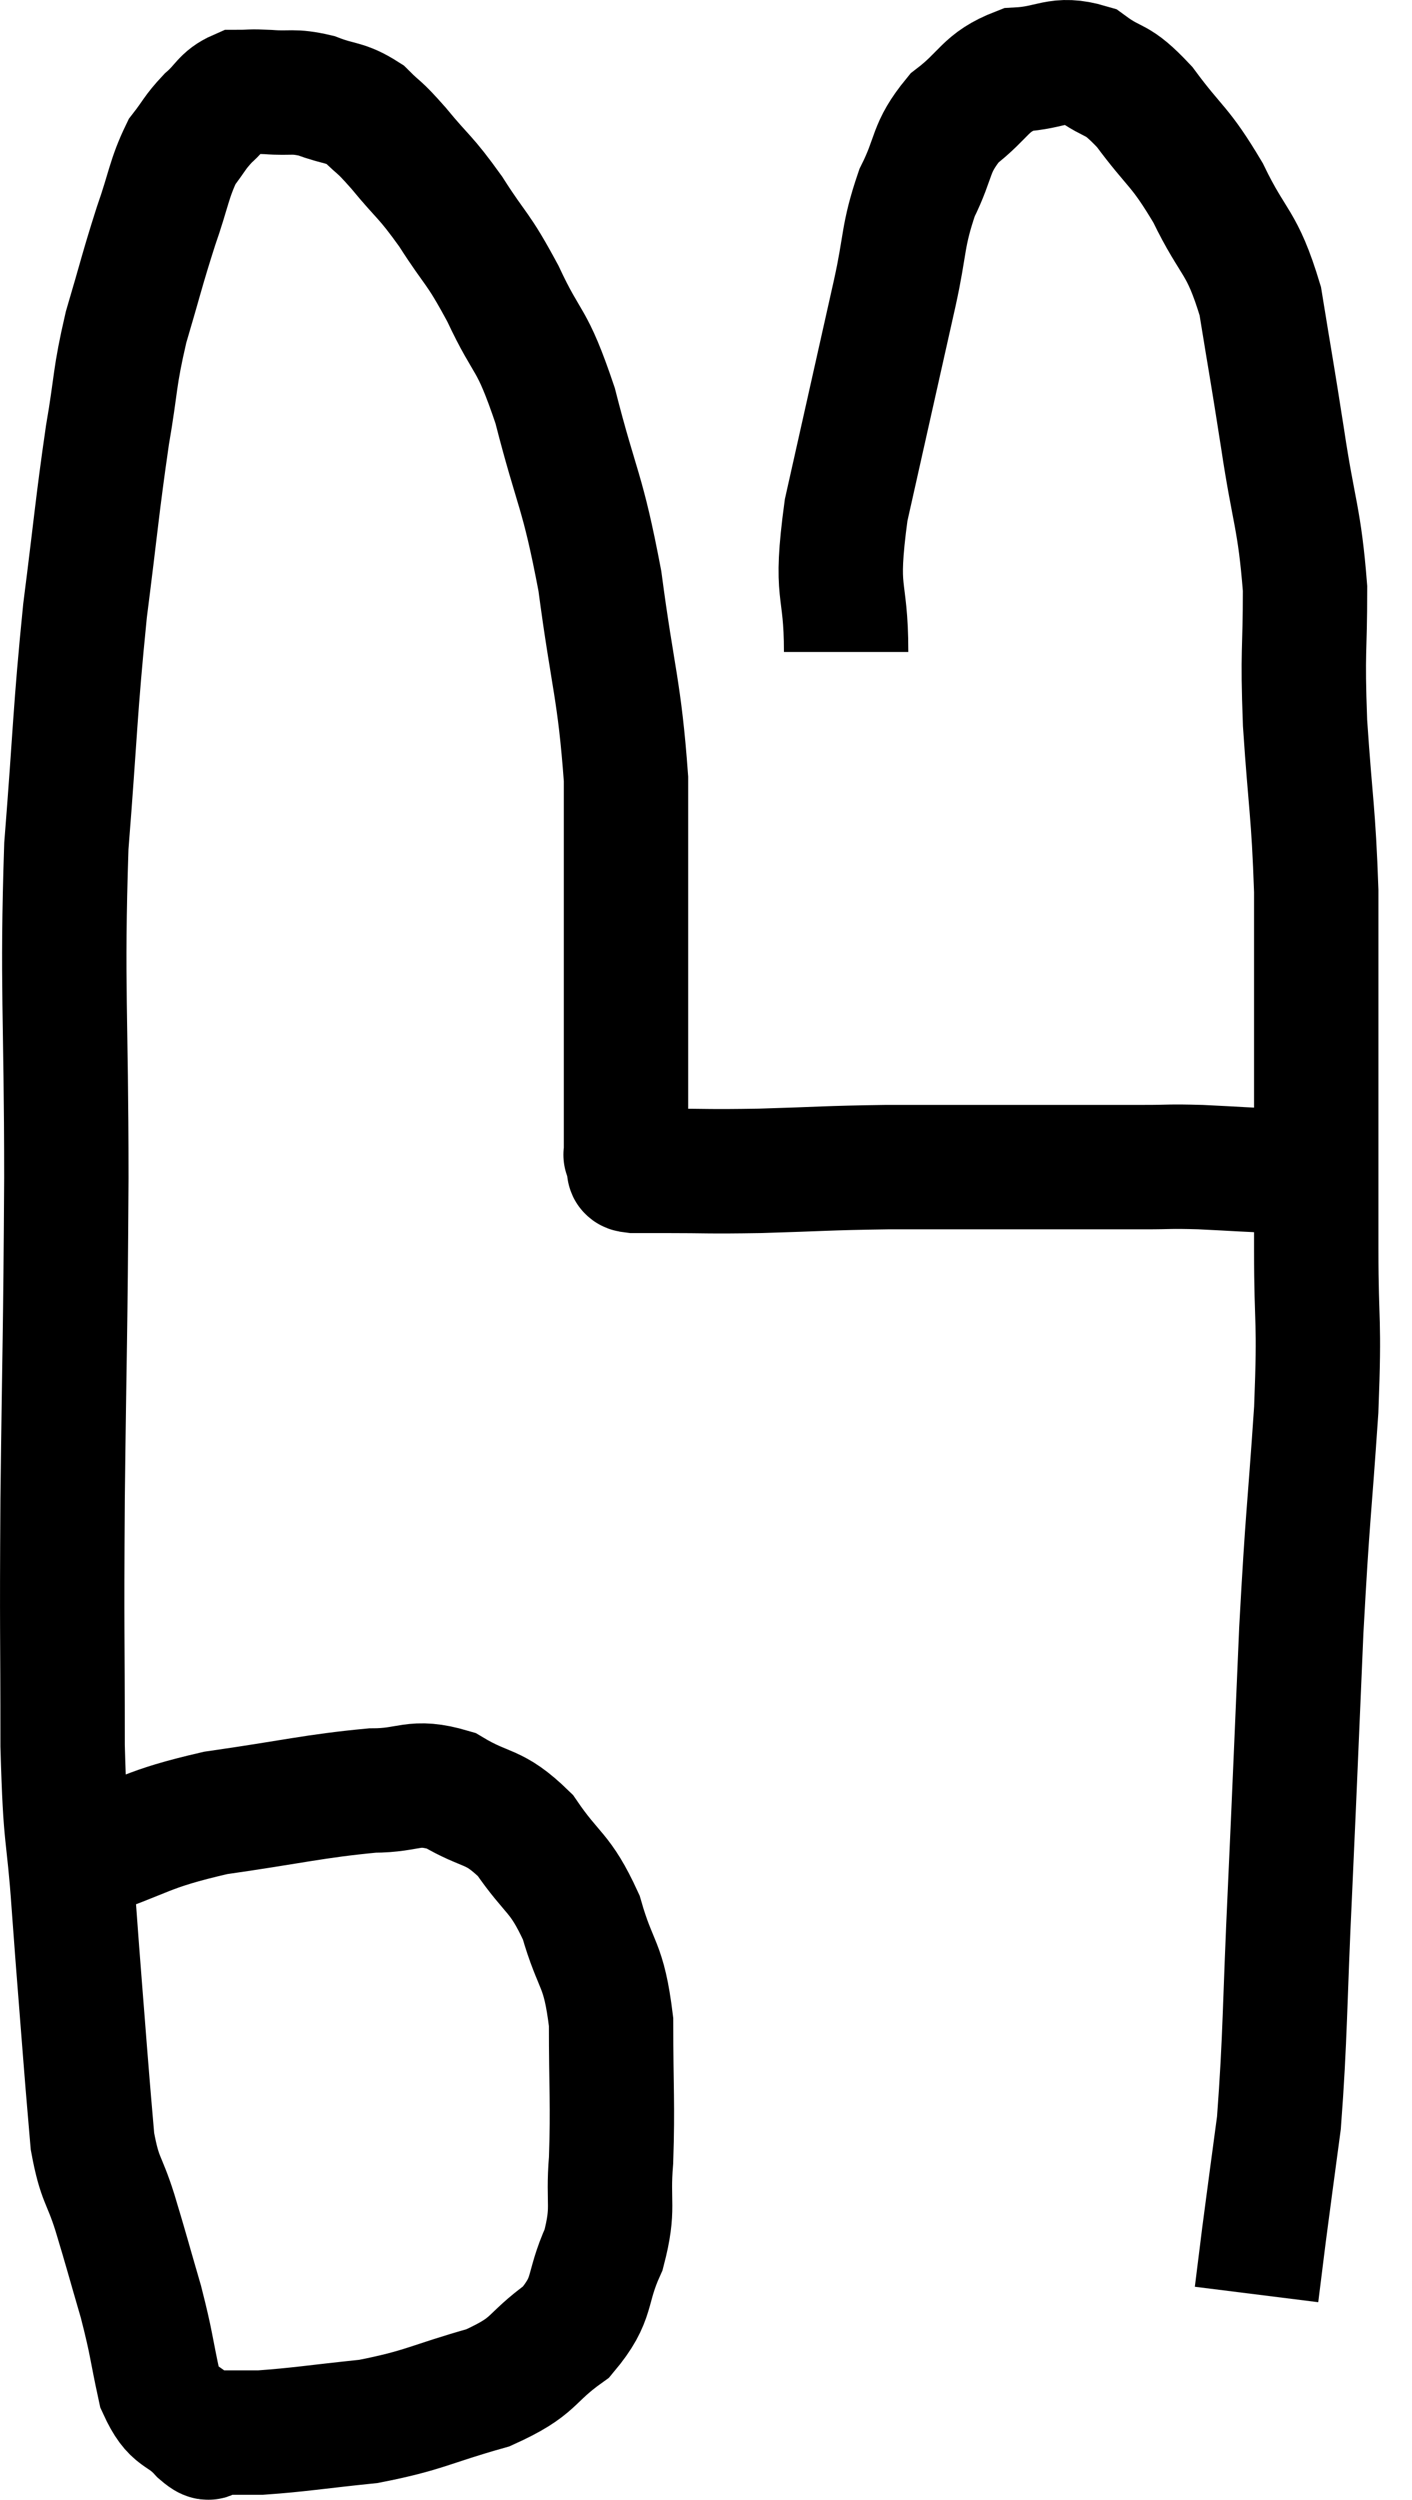 <svg xmlns="http://www.w3.org/2000/svg" viewBox="6.313 5.121 22.707 40.179" width="22.707" height="40.179"><path d="M 7.62 34.98 C 8.7 34.62, 8.61 34.53, 9.78 34.26 C 11.04 34.08, 11.355 33.99, 12.3 33.9 C 12.93 33.9, 12.945 33.72, 13.56 33.9 C 14.16 34.26, 14.235 34.11, 14.76 34.62 C 15.21 35.28, 15.315 35.19, 15.66 35.94 C 15.9 36.78, 16.02 36.645, 16.14 37.62 C 16.14 38.73, 16.17 38.925, 16.14 39.84 C 16.08 40.56, 16.2 40.59, 16.02 41.28 C 15.72 41.94, 15.885 42.045, 15.42 42.6 C 14.79 43.05, 14.955 43.14, 14.16 43.5 C 13.2 43.77, 13.155 43.86, 12.24 44.04 C 11.37 44.13, 11.13 44.175, 10.5 44.22 C 10.11 44.22, 9.96 44.22, 9.72 44.22 C 9.63 44.22, 9.75 44.4, 9.54 44.22 C 9.21 43.86, 9.12 44.025, 8.88 43.5 C 8.73 42.81, 8.76 42.825, 8.58 42.12 C 8.37 41.4, 8.355 41.325, 8.16 40.68 C 7.98 40.11, 7.92 40.185, 7.8 39.54 C 7.74 38.82, 7.755 39.045, 7.68 38.1 C 7.59 36.93, 7.59 36.99, 7.5 35.76 C 7.41 34.47, 7.365 34.815, 7.32 33.18 C 7.32 31.2, 7.305 31.5, 7.32 29.22 C 7.35 26.64, 7.365 26.685, 7.38 24.06 C 7.38 21.39, 7.305 21, 7.38 18.72 C 7.53 16.83, 7.515 16.59, 7.68 14.94 C 7.86 13.53, 7.875 13.26, 8.04 12.12 C 8.19 11.25, 8.145 11.22, 8.34 10.38 C 8.58 9.57, 8.595 9.465, 8.82 8.76 C 9.03 8.16, 9.03 7.995, 9.24 7.56 C 9.45 7.29, 9.435 7.26, 9.66 7.02 C 9.9 6.81, 9.9 6.705, 10.14 6.6 C 10.38 6.6, 10.305 6.585, 10.62 6.6 C 11.01 6.63, 11.01 6.57, 11.4 6.66 C 11.79 6.81, 11.85 6.75, 12.18 6.96 C 12.45 7.23, 12.375 7.11, 12.72 7.5 C 13.14 8.01, 13.14 7.935, 13.56 8.52 C 13.98 9.18, 13.98 9.06, 14.4 9.84 C 14.82 10.74, 14.85 10.485, 15.24 11.64 C 15.6 13.05, 15.675 12.96, 15.96 14.46 C 16.17 16.05, 16.275 16.2, 16.38 17.64 C 16.38 18.93, 16.38 18.825, 16.38 20.22 C 16.38 21.72, 16.38 22.35, 16.38 23.22 C 16.38 23.46, 16.38 23.58, 16.38 23.7 C 16.38 23.7, 16.38 23.7, 16.38 23.7 C 16.38 23.7, 16.365 23.655, 16.38 23.7 C 16.41 23.79, 16.41 23.82, 16.44 23.88 C 16.47 23.91, 16.365 23.925, 16.5 23.94 C 16.74 23.94, 16.47 23.94, 16.98 23.94 C 17.76 23.94, 17.64 23.955, 18.54 23.94 C 19.56 23.91, 19.56 23.895, 20.58 23.88 C 21.6 23.88, 21.585 23.88, 22.62 23.88 C 23.67 23.88, 23.97 23.88, 24.72 23.88 C 25.17 23.88, 25.08 23.865, 25.62 23.88 C 26.25 23.91, 26.37 23.925, 26.88 23.94 C 27.27 23.94, 27.435 23.94, 27.66 23.94 C 27.72 23.94, 27.75 23.94, 27.78 23.94 C 27.78 23.94, 27.78 23.94, 27.78 23.94 C 27.78 23.94, 27.72 23.94, 27.78 23.94 L 28.02 23.94" fill="none" stroke="black" stroke-width="2"></path><path d="M 19.92 15.6 C 19.92 14.46, 19.725 14.76, 19.92 13.32 C 20.31 11.58, 20.415 11.115, 20.7 9.84 C 20.88 9.03, 20.82 8.925, 21.06 8.22 C 21.36 7.62, 21.255 7.515, 21.66 7.02 C 22.17 6.63, 22.14 6.45, 22.68 6.24 C 23.25 6.21, 23.31 6.03, 23.82 6.18 C 24.27 6.51, 24.24 6.33, 24.72 6.84 C 25.23 7.53, 25.275 7.44, 25.74 8.22 C 26.16 9.09, 26.28 8.97, 26.58 9.96 C 26.76 11.07, 26.76 11.025, 26.94 12.18 C 27.12 13.38, 27.21 13.44, 27.3 14.58 C 27.3 15.66, 27.255 15.525, 27.3 16.74 C 27.39 18.09, 27.435 18.15, 27.48 19.44 C 27.48 20.67, 27.48 20.46, 27.48 21.9 C 27.48 23.55, 27.48 23.73, 27.48 25.2 C 27.48 26.49, 27.54 26.25, 27.48 27.78 C 27.36 29.55, 27.345 29.4, 27.24 31.32 C 27.15 33.39, 27.15 33.48, 27.06 35.46 C 26.97 37.35, 26.985 37.845, 26.88 39.24 C 26.76 40.14, 26.73 40.35, 26.64 41.04 C 26.58 41.52, 26.55 41.76, 26.52 42 C 26.52 42, 26.52 42, 26.52 42 C 26.52 42, 26.52 42, 26.52 42 L 26.52 42" fill="none" stroke="black" stroke-width="2"></path></svg>